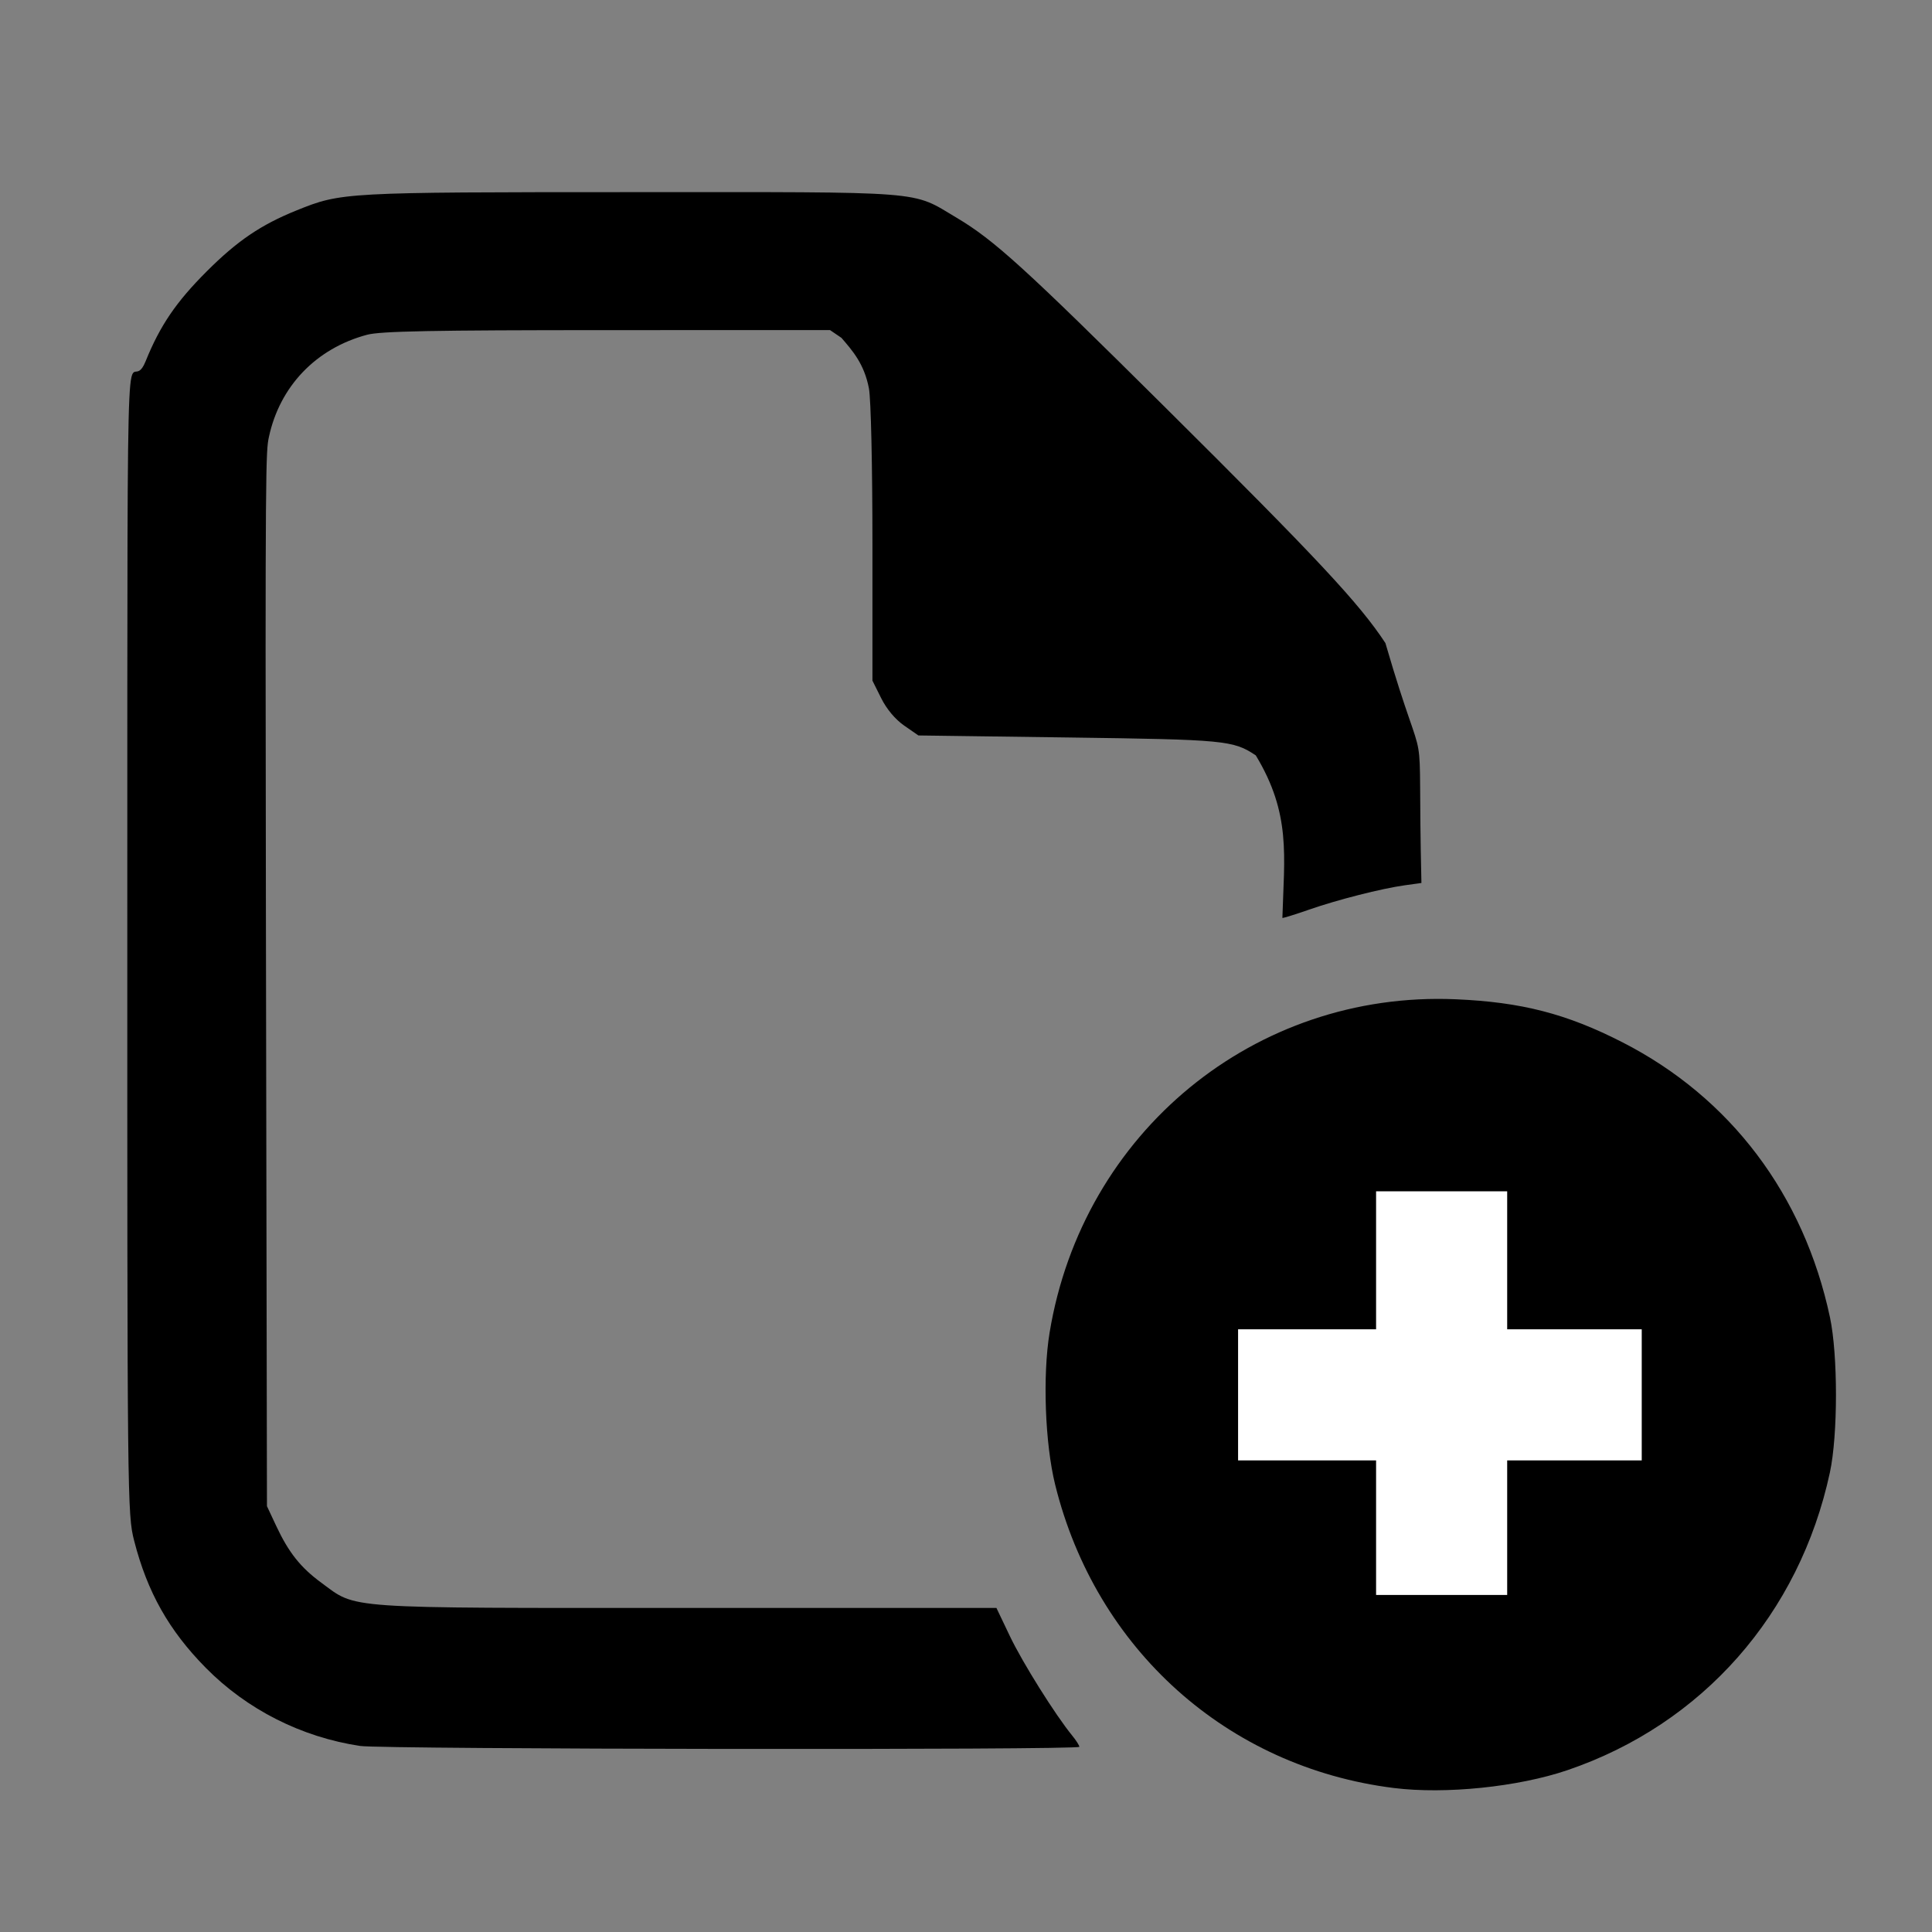 <?xml version="1.0" encoding="UTF-8" standalone="no"?>
<!-- Created with Inkscape (http://www.inkscape.org/) -->

<svg
   xmlns:dc="http://purl.org/dc/elements/1.1/"
   xmlns:cc="http://creativecommons.org/ns#"
   xmlns:rdf="http://www.w3.org/1999/02/22-rdf-syntax-ns#"
   xmlns:svg="http://www.w3.org/2000/svg"
   xmlns="http://www.w3.org/2000/svg"
   xmlns:sodipodi="http://sodipodi.sourceforge.net/DTD/sodipodi-0.dtd"
   xmlns:inkscape="http://www.inkscape.org/namespaces/inkscape"
   id="svg2"
   version="1.1"
   inkscape:version="0.91 r13725"
   width="700"
   height="700"
   viewBox="0 0 700 700"
   sodipodi:docname="upload.svg"
   inkscape:export-filename="/home/gleb/Projects/CryptoVK/CryptoVK/src/resources.assets/upload.png"
   inkscape:export-xdpi="6.4285712"
   inkscape:export-ydpi="6.4285712">
  <rect x="0" y="0" width="700" height="700" fill="#808080" stroke="none"/>
  <defs
     id="defs6" />
  <sodipodi:namedview
     pagecolor="#ffffff"
     bordercolor="#666666"
     borderopacity="1"
     objecttolerance="10"
     gridtolerance="10"
     guidetolerance="10"
     inkscape:pageopacity="0"
     inkscape:pageshadow="2"
     inkscape:window-width="1366"
     inkscape:window-height="706"
     id="namedview4"
     showgrid="false"
     inkscape:zoom="0.36875"
     inkscape:cx="-210.9091"
     inkscape:cy="327.56731"
     inkscape:window-x="0"
     inkscape:window-y="27"
     inkscape:window-maximized="1"
     inkscape:current-layer="svg2" />
  <path
     style="fill:#000000"
     d="M 504.954,647.819 C 444.689,640.28 397.01,597.547 382.294,537.881 c -3.663,-14.85 -4.563,-39.481 -2.01,-55.011 11.934,-72.601 74.356,-123.889 147.047,-120.819 23.866,1.008 40.266,5.234 60.518,15.595 39.147,20.027 65.711,55.225 75.175,99.61 2.916,13.676 2.907,42.648 -0.018,56.25 -11.029,51.294 -46.195,91.193 -95.05,107.844 -17.88,6.094 -44.306,8.807 -63.001,6.469 z"
     id="path4144"
     inkscape:connector-curvature="0" />
  <path
     style="fill:#ffffff;fill-opacity:1"
     d="m 546.081,553.506 0,-24.375 24.375,0 24.375,0 0,-23.75 0,-23.75 -24.375,0 -24.375,0 0,-25 0,-25 -23.75,0 -23.75,0 0,25 0,25 -25,0 -25,0 0,23.75 0,23.75 25,0 25,0 0,24.375 0,24.375 23.75,0 23.75,0 0,-24.375 z"
     id="path4142"
     inkscape:connector-curvature="0" />
  <path
     style="fill:#000000"
     d="M 130.477,632.591 C 109.204,629.392 89.445,619.385 74.537,604.262 61.196,590.73 53.36,576.821 48.609,558.247 46.145,548.612 46.102,544.607 46.123,325.831 46.147,85.178 45.856,147.989 52.764,130.887 c 5.206,-12.89 11.02,-21.446 22.103,-32.529 11.083,-11.083 19.639,-16.897 32.529,-22.103 16.295,-6.582 16.937,-6.617 121.296,-6.64 108.562,-0.024 101.296,-0.595 117.87,9.253 13.627,8.096 24.588,18.06 75.618,68.733 55.1,54.715 70.335,71.023 79.779,85.393 16.038,55.133 11.429,18.172 13.052,86.923 l -6.017,0.836 c -8.41,1.168 -24.416,5.24 -34.672,8.82 -4.76,1.662 -9.12,3.021 -9.688,3.021 0.654,-22.506 3.195,-37.689 -9.635,-58.9 -8.154,-5.447 -11.052,-5.725 -67.757,-6.49 l -54.485,-0.735 -5.161,-3.579 c -3.222,-2.234 -6.351,-5.966 -8.328,-9.933 l -3.166,-6.354 0,-49.584 c 0,-28.338 -0.544,-52.452 -1.27,-56.278 -1.696,-8.944 -6.008,-13.737 -9.961,-18.334 l -4.139,-2.812 -80.753,0.015 c -63.372,0.012 -82.098,0.374 -87.003,1.684 -18.447,4.928 -31.609,18.646 -35.547,37.051 -1.105,5.163 -1.376,8.739 -1.087,171.125 l 0.384,216.25 3.36,7.169 c 4.503,9.608 8.827,15.054 16.32,20.554 13.089,9.608 6.486,9.151 132.354,9.151 l 112.27,0 4.927,10.322 c 4.539,9.51 16.434,28.477 22.531,35.928 1.407,1.719 2.57,3.547 2.585,4.062 0.036,1.222 -252.409,0.917 -260.597,-0.314 z"
     id="path4138"
     inkscape:connector-curvature="0"
     sodipodi:nodetypes="csssssssssccssccscsscssscsssscssscsscsc" />
</svg>
